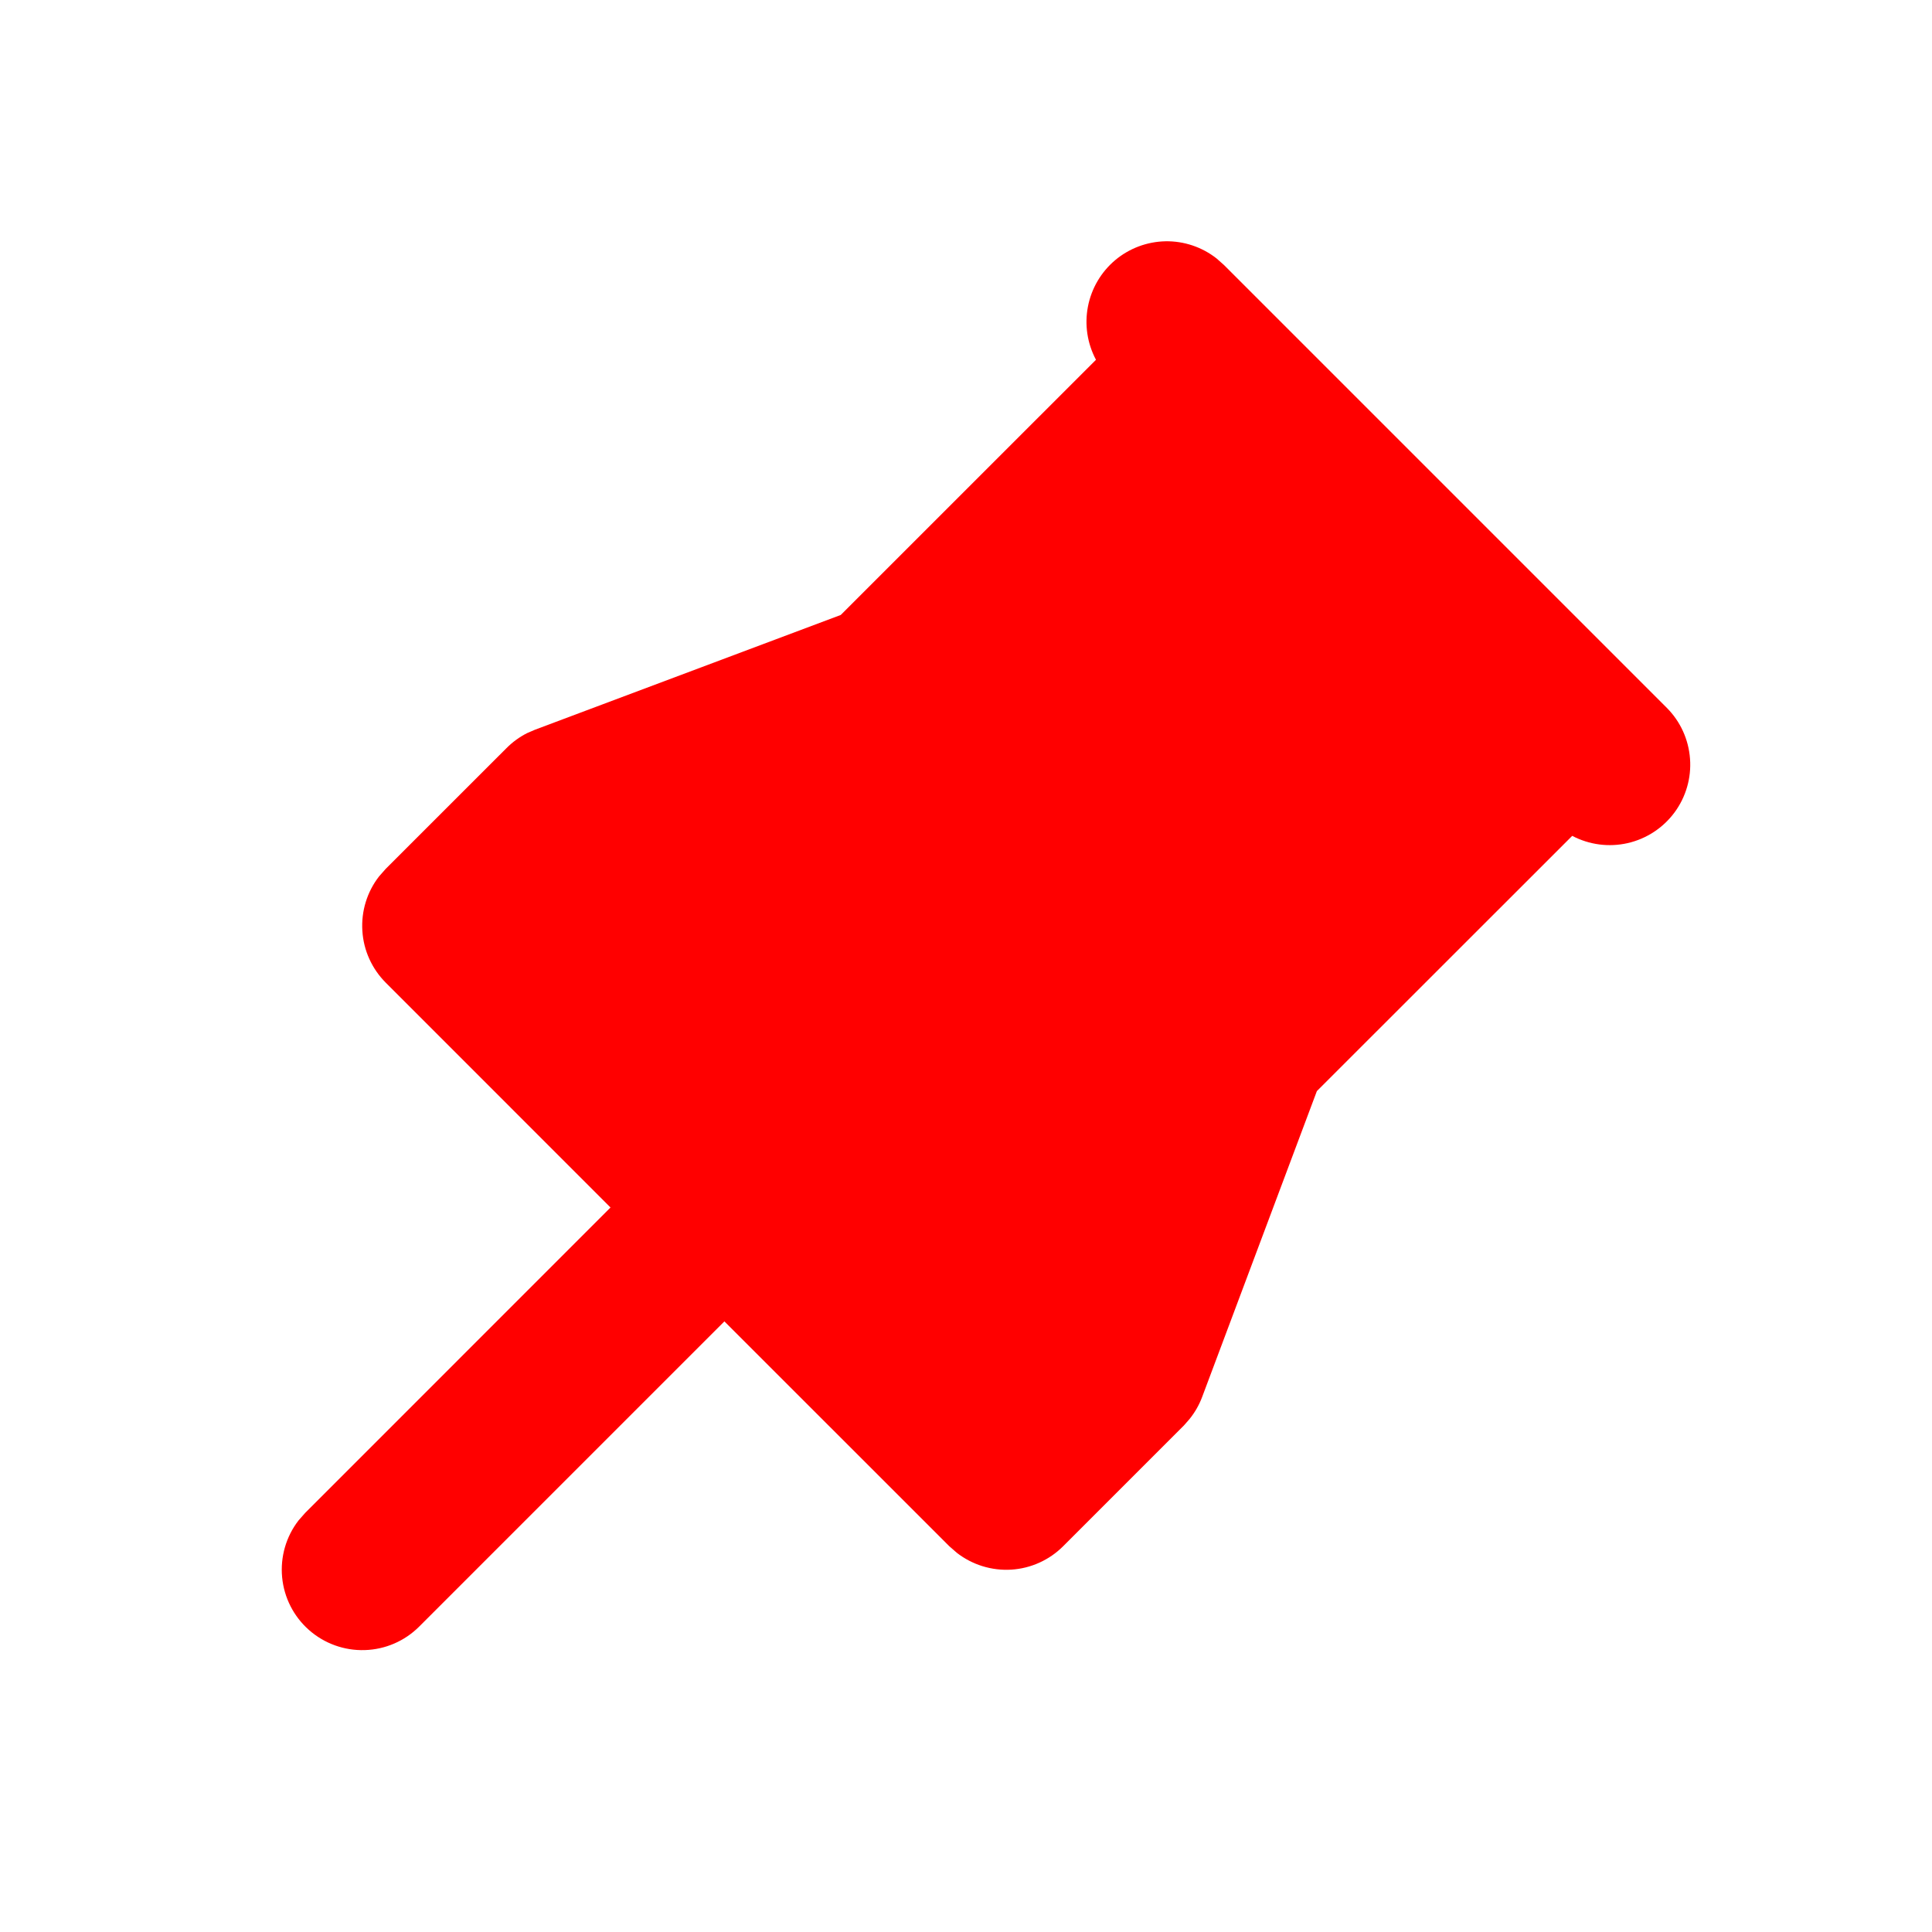<svg width="36" height="36" viewBox="0 0 36 36" fill="none" xmlns="http://www.w3.org/2000/svg">
<path d="M22.668 4.815L22.809 4.94L31.059 13.19C31.312 13.444 31.465 13.78 31.491 14.138C31.518 14.495 31.415 14.851 31.202 15.139C30.989 15.427 30.679 15.63 30.33 15.71C29.98 15.79 29.614 15.742 29.296 15.575L24.538 20.331L22.402 26.026C22.346 26.177 22.266 26.317 22.165 26.442L22.06 26.562L19.81 28.812C19.552 29.07 19.208 29.225 18.844 29.248C18.479 29.27 18.119 29.159 17.83 28.935L17.688 28.811L13.498 24.622L7.809 30.311C7.539 30.58 7.177 30.736 6.796 30.747C6.415 30.759 6.044 30.625 5.758 30.373C5.472 30.121 5.293 29.77 5.257 29.39C5.221 29.011 5.33 28.632 5.563 28.331L5.688 28.189L11.376 22.5L7.188 18.311C6.93 18.052 6.774 17.709 6.752 17.344C6.729 16.98 6.839 16.619 7.063 16.331L7.188 16.189L9.438 13.94C9.551 13.826 9.682 13.731 9.825 13.659L9.972 13.596L15.666 11.459L20.422 6.704C20.26 6.4 20.207 6.051 20.272 5.713C20.337 5.375 20.516 5.07 20.779 4.848C21.042 4.627 21.373 4.503 21.717 4.496C22.061 4.49 22.397 4.603 22.668 4.815Z" fill="#FF0000"/>
</svg>
